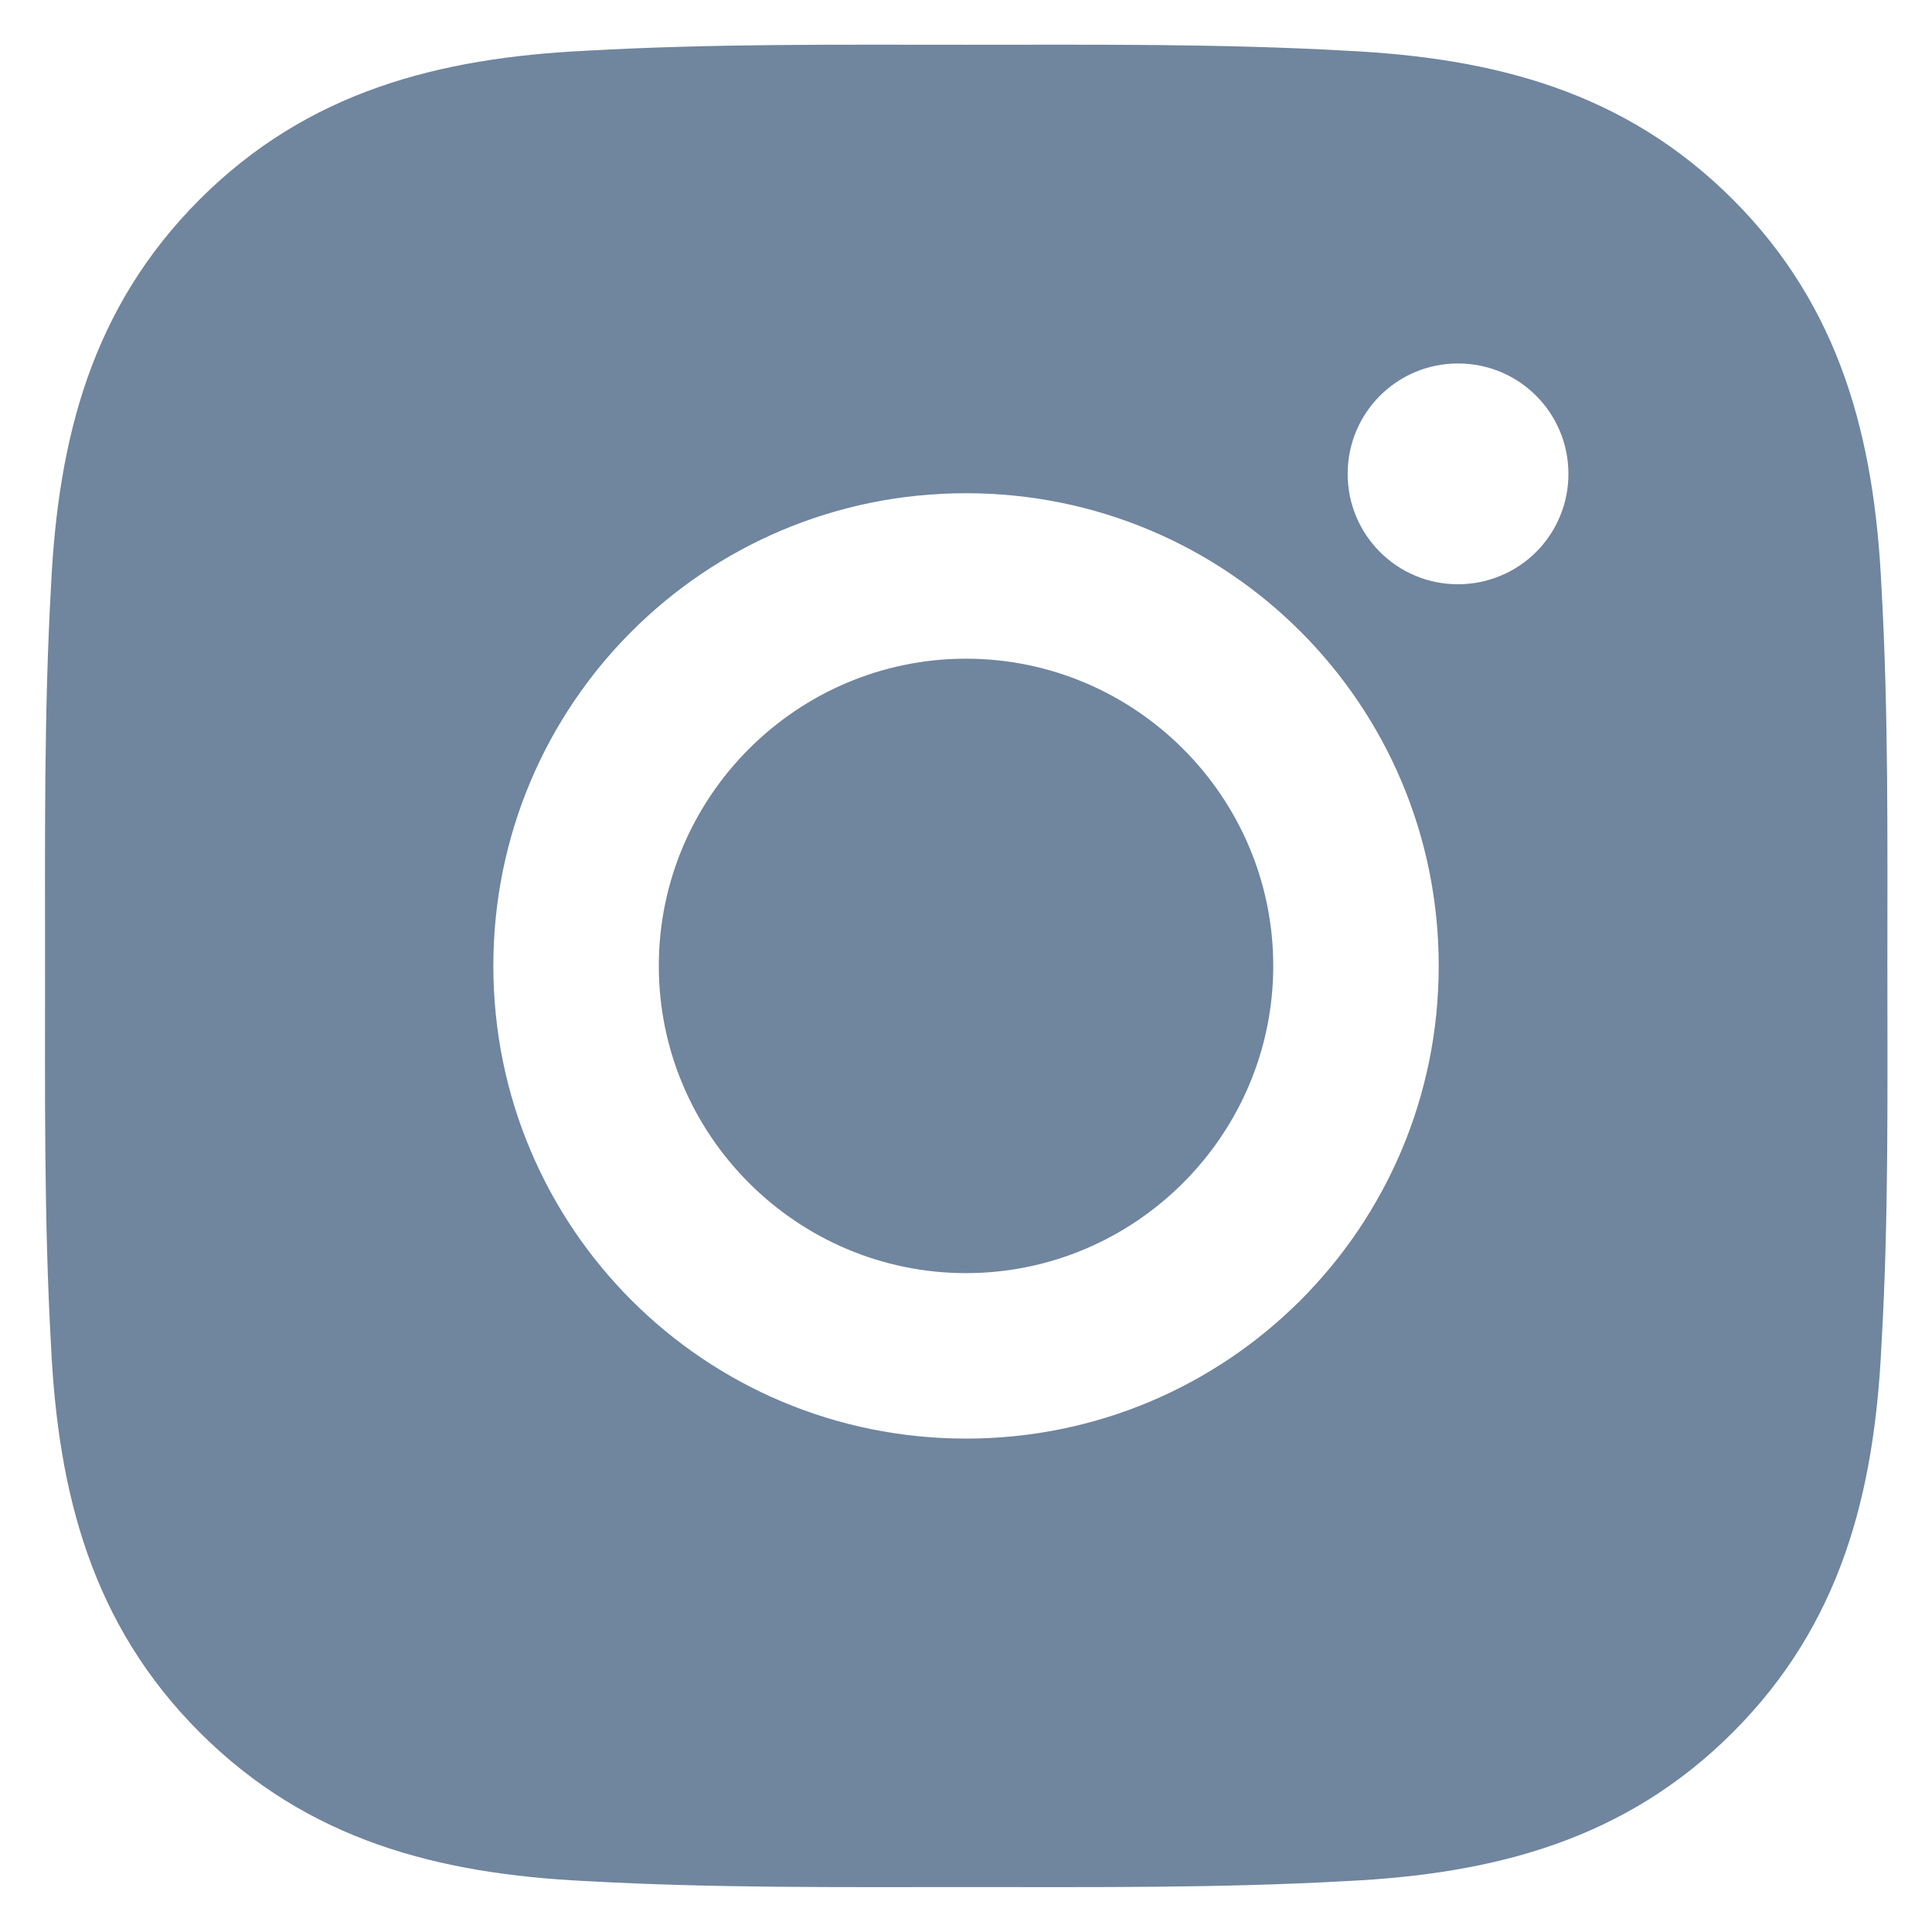 <svg width="31" height="31" viewBox="0 0 31 31" fill="none" xmlns="http://www.w3.org/2000/svg">
<path d="M15.5 10.569C12.786 10.569 10.571 12.784 10.571 15.498C10.571 18.213 12.786 20.428 15.5 20.428C18.214 20.428 20.43 18.213 20.43 15.498C20.43 12.784 18.214 10.569 15.5 10.569ZM30.284 15.498C30.284 13.457 30.303 11.434 30.188 9.397C30.074 7.03 29.534 4.93 27.803 3.199C26.069 1.465 23.972 0.929 21.605 0.814C19.564 0.699 17.541 0.718 15.504 0.718C13.463 0.718 11.44 0.699 9.402 0.814C7.036 0.929 4.935 1.469 3.205 3.199C1.47 4.934 0.934 7.03 0.819 9.397C0.705 11.438 0.723 13.461 0.723 15.498C0.723 17.536 0.705 19.562 0.819 21.6C0.934 23.967 1.474 26.067 3.205 27.798C4.939 29.532 7.036 30.068 9.402 30.183C11.444 30.297 13.466 30.279 15.504 30.279C17.545 30.279 19.568 30.297 21.605 30.183C23.972 30.068 26.073 29.528 27.803 27.798C29.537 26.063 30.074 23.967 30.188 21.6C30.307 19.562 30.284 17.54 30.284 15.498ZM15.5 23.083C11.303 23.083 7.916 19.696 7.916 15.498C7.916 11.301 11.303 7.914 15.5 7.914C19.697 7.914 23.085 11.301 23.085 15.498C23.085 19.696 19.697 23.083 15.5 23.083ZM23.395 9.375C22.415 9.375 21.624 8.583 21.624 7.603C21.624 6.623 22.415 5.832 23.395 5.832C24.375 5.832 25.166 6.623 25.166 7.603C25.167 7.836 25.121 8.067 25.032 8.282C24.943 8.497 24.813 8.692 24.648 8.857C24.484 9.021 24.288 9.152 24.073 9.24C23.858 9.329 23.628 9.375 23.395 9.375Z" fill="#70859E"/>
</svg>
